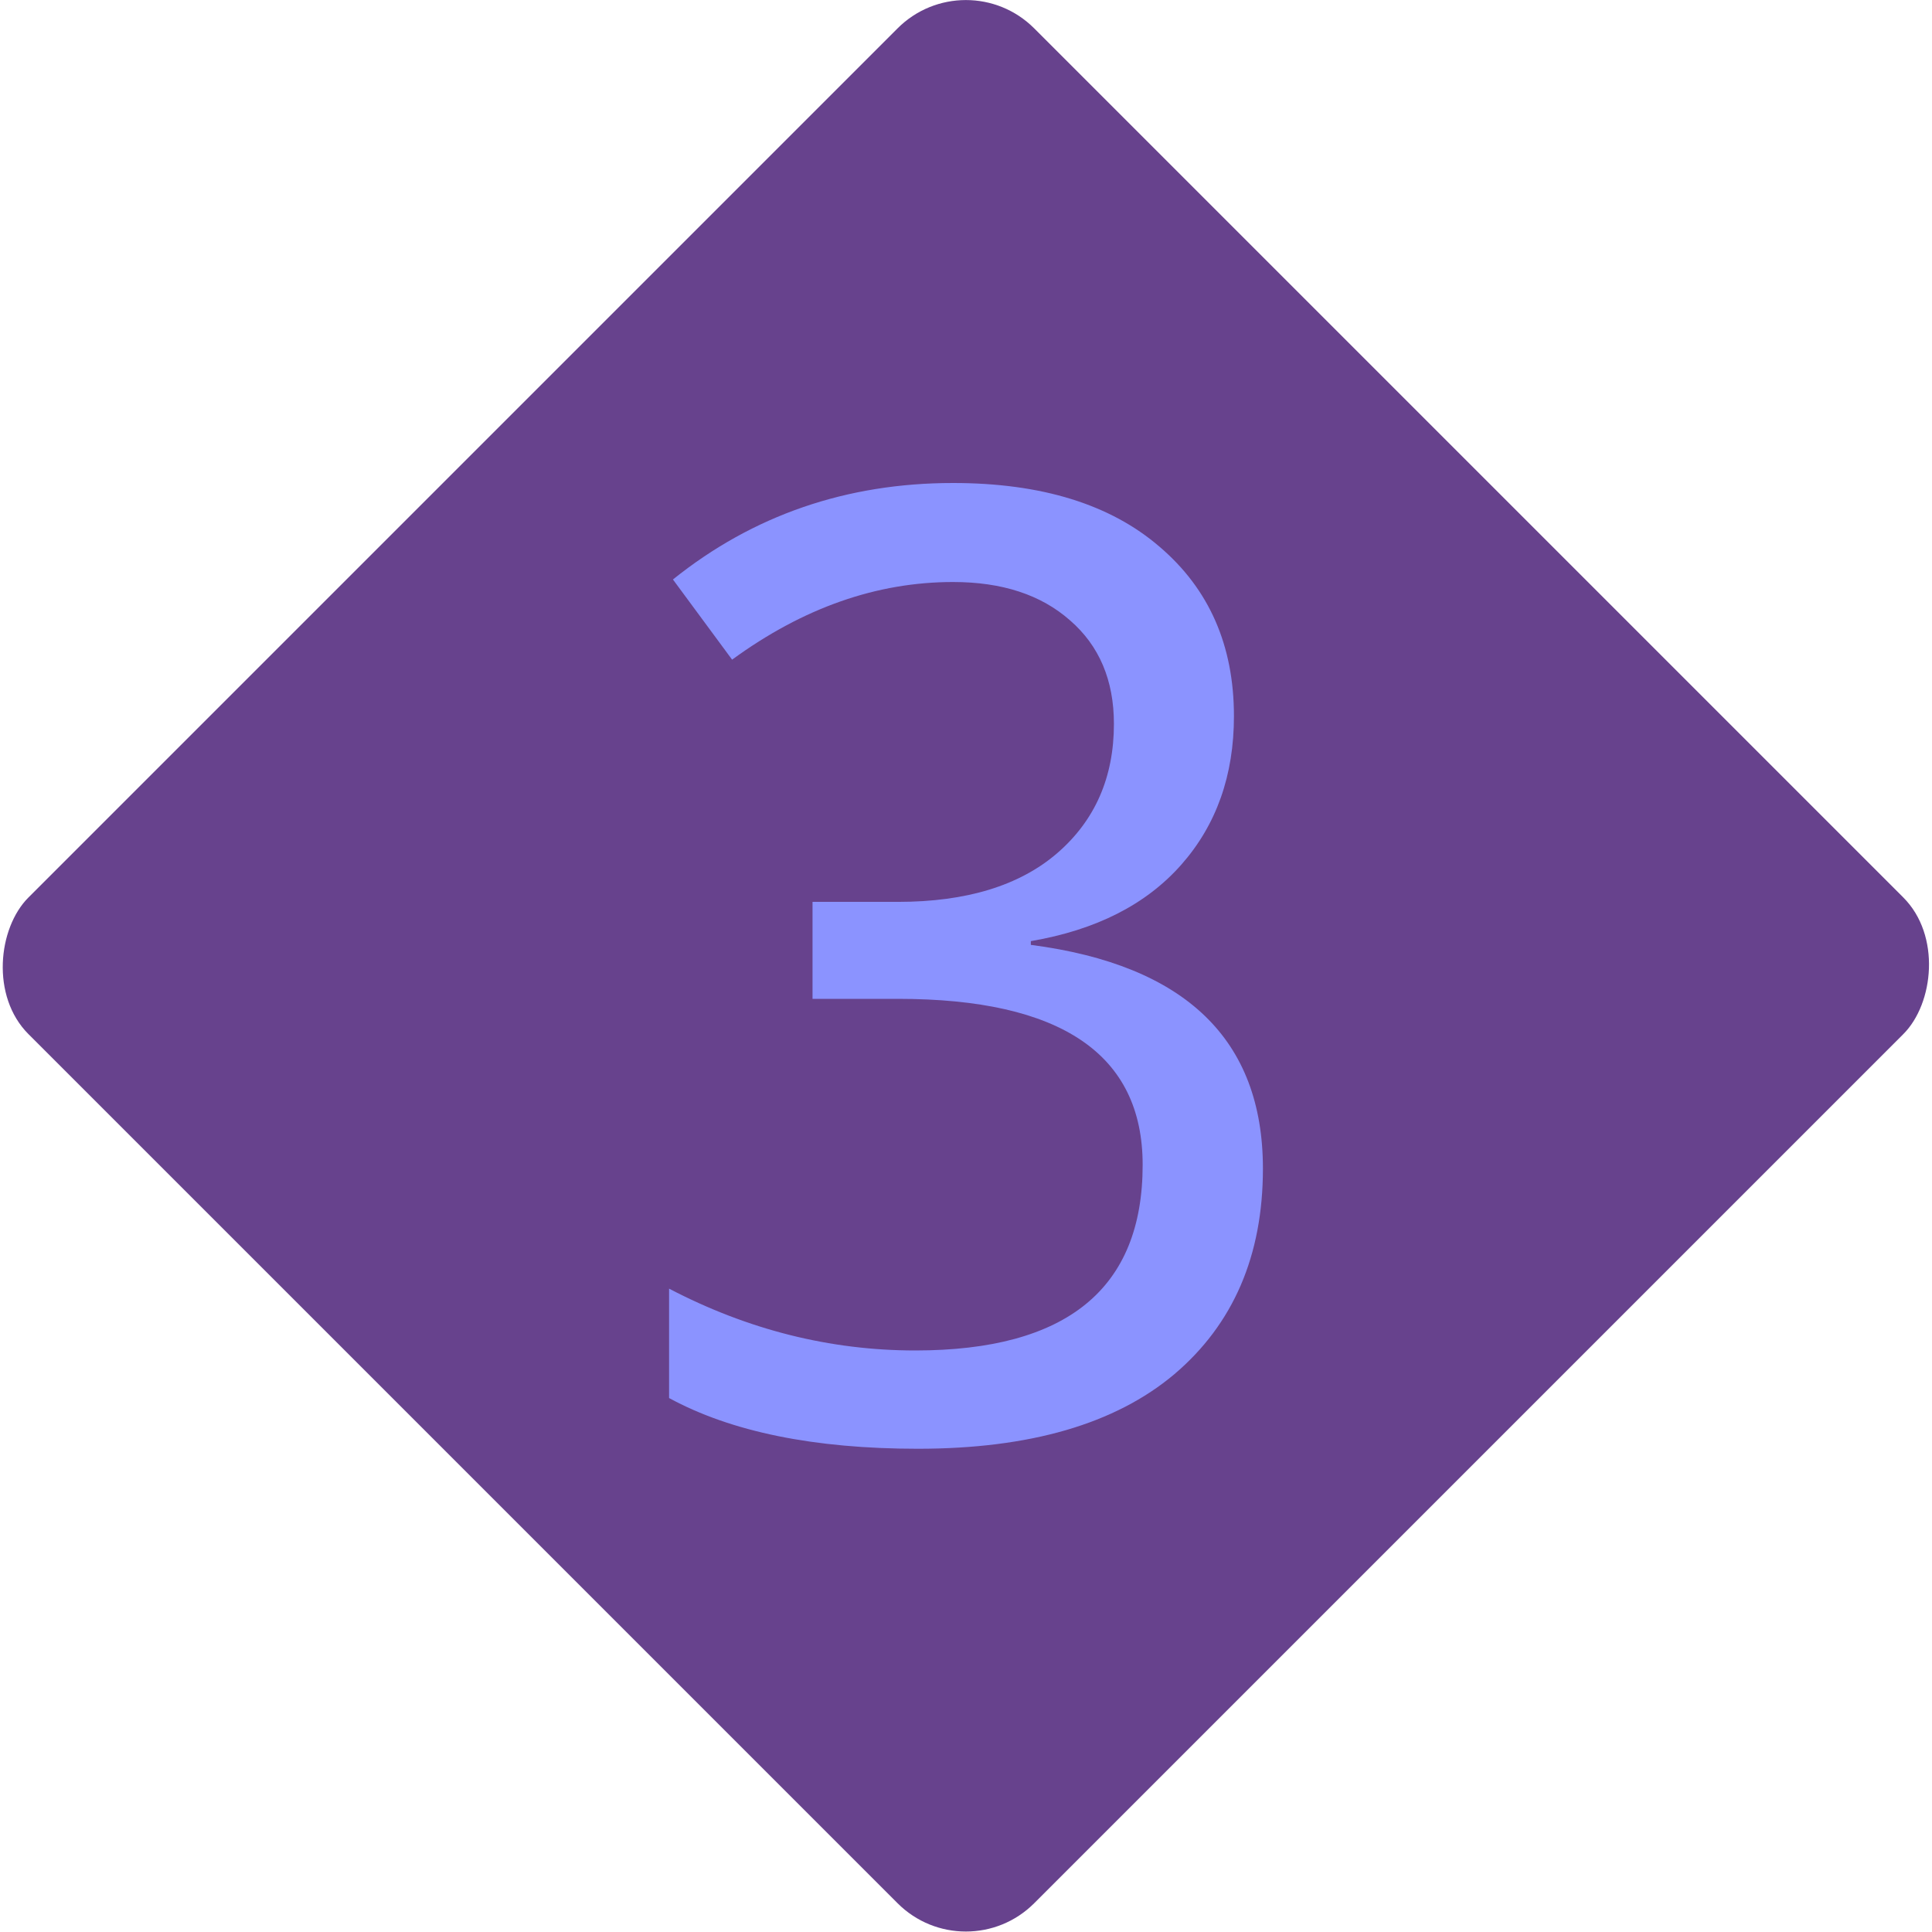 <?xml version="1.0" encoding="UTF-8" standalone="no"?>
<svg id="svg2817" xmlns:rdf="http://www.w3.org/1999/02/22-rdf-syntax-ns#" xmlns="http://www.w3.org/2000/svg" height="16" width="16" version="1.0" xmlns:cc="http://creativecommons.org/ns#" xmlns:dc="http://purl.org/dc/elements/1.1/">
    <rect id="rect4787" ry=".8" rx=".8" transform="matrix(.707 .707 -.707 .707 0 0)" height="11.781" width="11.781" y="-5.891" x="5.423" fill="#67428d"/>
    <path id="path4137" d="m7.893 4c0.731 0 1.301 0.176 1.709 0.527 0.412 0.351 0.617 0.819 0.617 1.404 0 0.49-0.145 0.9-0.436 1.23-0.291 0.33-0.707 0.541-1.246 0.633v0.031c1.281 0.167 1.922 0.785 1.922 1.853 0 0.72-0.245 1.288-0.734 1.703-0.49 0.412-1.197 0.617-2.123 0.617-0.859 0-1.546-0.14-2.061-0.42v-0.906c0.653 0.341 1.333 0.512 2.039 0.512 1.256 0 1.883-0.512 1.883-1.537 0-0.915-0.675-1.375-2.027-1.375h-0.707v-0.803h0.707c0.568 0 1.008-0.135 1.32-0.404 0.312-0.27 0.469-0.627 0.469-1.07 0-0.362-0.122-0.648-0.363-0.857-0.241-0.213-0.564-0.318-0.969-0.318-0.632 0-1.241 0.213-1.83 0.643l-0.49-0.664c0.663-0.532 1.437-0.799 2.32-0.799z" fill="#8b93ff"/>
</svg>
